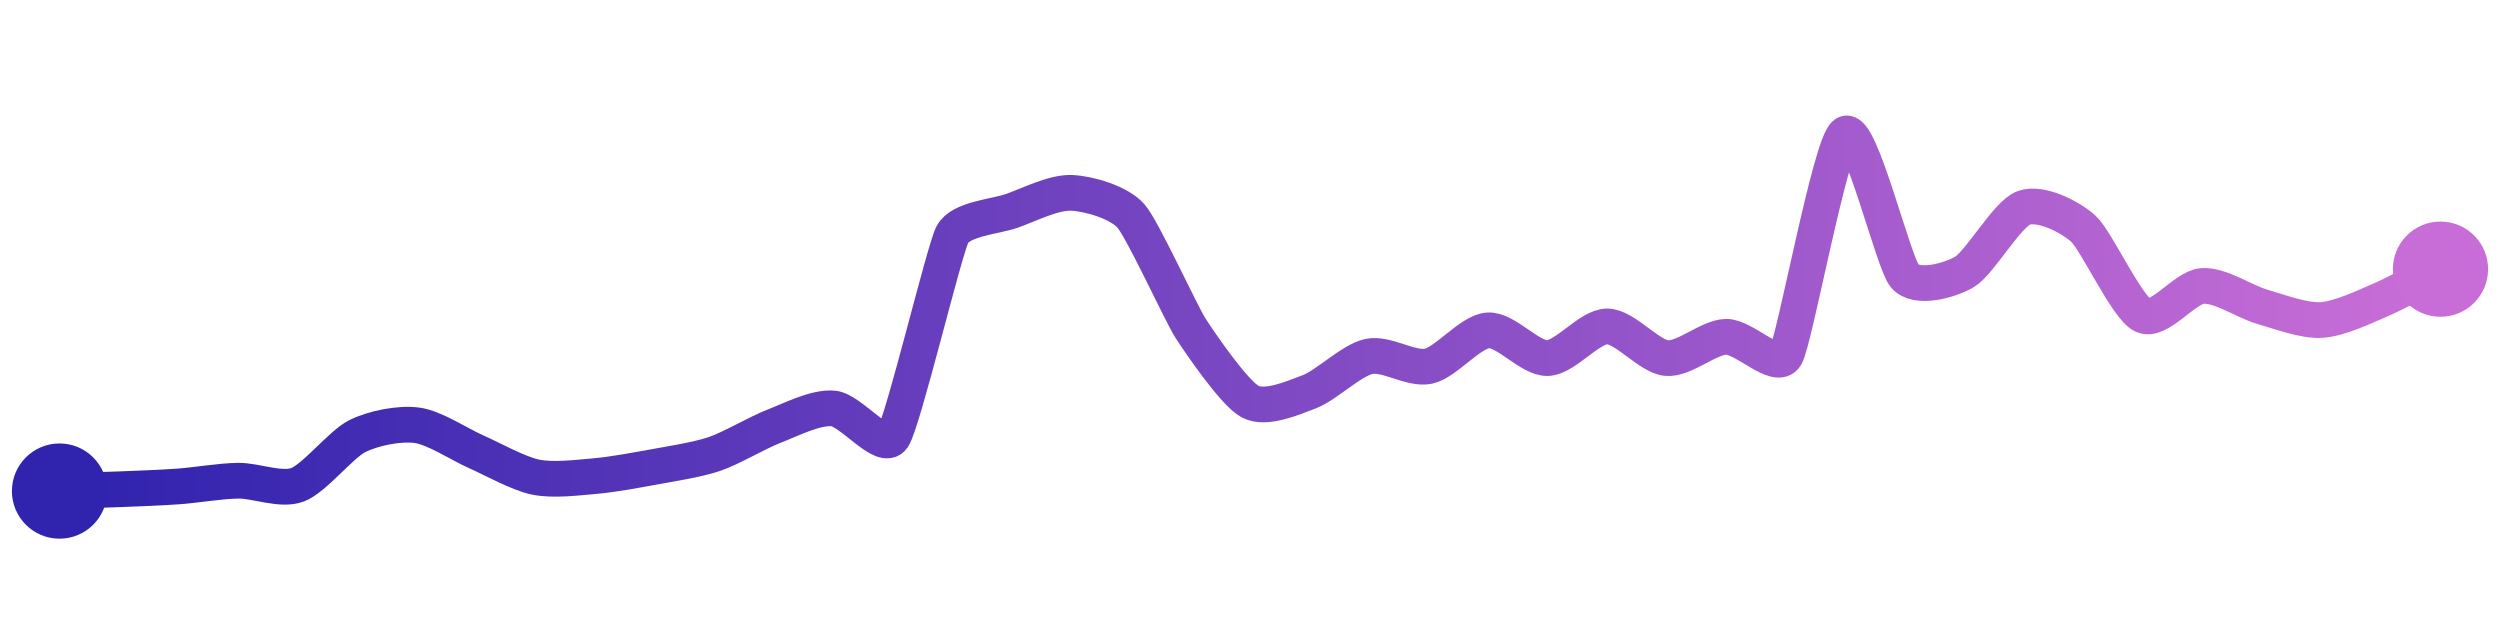 <svg width="200" height="50" viewBox="0 0 210 50" xmlns="http://www.w3.org/2000/svg">
    <defs>
        <linearGradient x1="0%" y1="0%" x2="100%" y2="0%" id="a">
            <stop stop-color="#3023AE" offset="0%"/>
            <stop stop-color="#C86DD7" offset="100%"/>
        </linearGradient>
    </defs>
    <path stroke="url(#a)"
          stroke-width="3"
          stroke-linejoin="round"
          stroke-linecap="round"
          d="M5 40 C 6.5 39.96, 8.5 39.91, 10 39.85 S 13.5 39.72, 15 39.61 S 18.5 39.15, 20 39.13 S 23.6 40, 25 39.47 S 28.66 36.06, 30 35.39 S 33.51 34.28, 35 34.47 S 38.63 36.1, 40 36.7 S 43.53 38.53, 45 38.83 S 48.51 38.87, 50 38.74 S 53.53 38.23, 55 37.96 S 58.58 37.37, 60 36.89 S 63.6 35.1, 65 34.56 S 68.51 32.92, 70 33.06 S 74.15 36.73, 75 35.49 S 79.3 19.78, 80 18.45 S 83.58 16.96, 85 16.46 S 88.5 14.89, 90 14.95 S 94.01 15.76, 95 16.89 S 99.19 25.05, 100 26.31 S 103.68 31.77, 105 32.48 S 108.6 32.18, 110 31.65 S 113.53 29, 115 28.69 S 118.53 29.83, 120 29.51 S 123.5 26.6, 125 26.5 S 128.5 28.88, 130 28.83 S 133.5 26.17, 135 26.17 S 138.51 28.7, 140 28.83 S 143.5 27.07, 145 27.04 S 149.24 29.93, 150 28.64 S 153.75 10.83, 155 10 S 159.02 20.8, 160 21.94 S 163.7 22.35, 165 21.6 S 168.59 16.72, 170 16.21 S 173.89 16.95, 175 17.96 S 178.65 24.59, 180 25.24 S 183.5 22.88, 185 22.77 S 188.56 24.1, 190 24.51 S 193.5 25.72, 195 25.63 S 198.62 24.52, 200 23.93 S 203.67 22.05, 205 21.36"
          fill="none"/>
    <circle r="4" cx="5" cy="40" fill="#3023AE"/>
    <circle r="4" cx="205" cy="21.36" fill="#C86DD7"/>      
</svg>